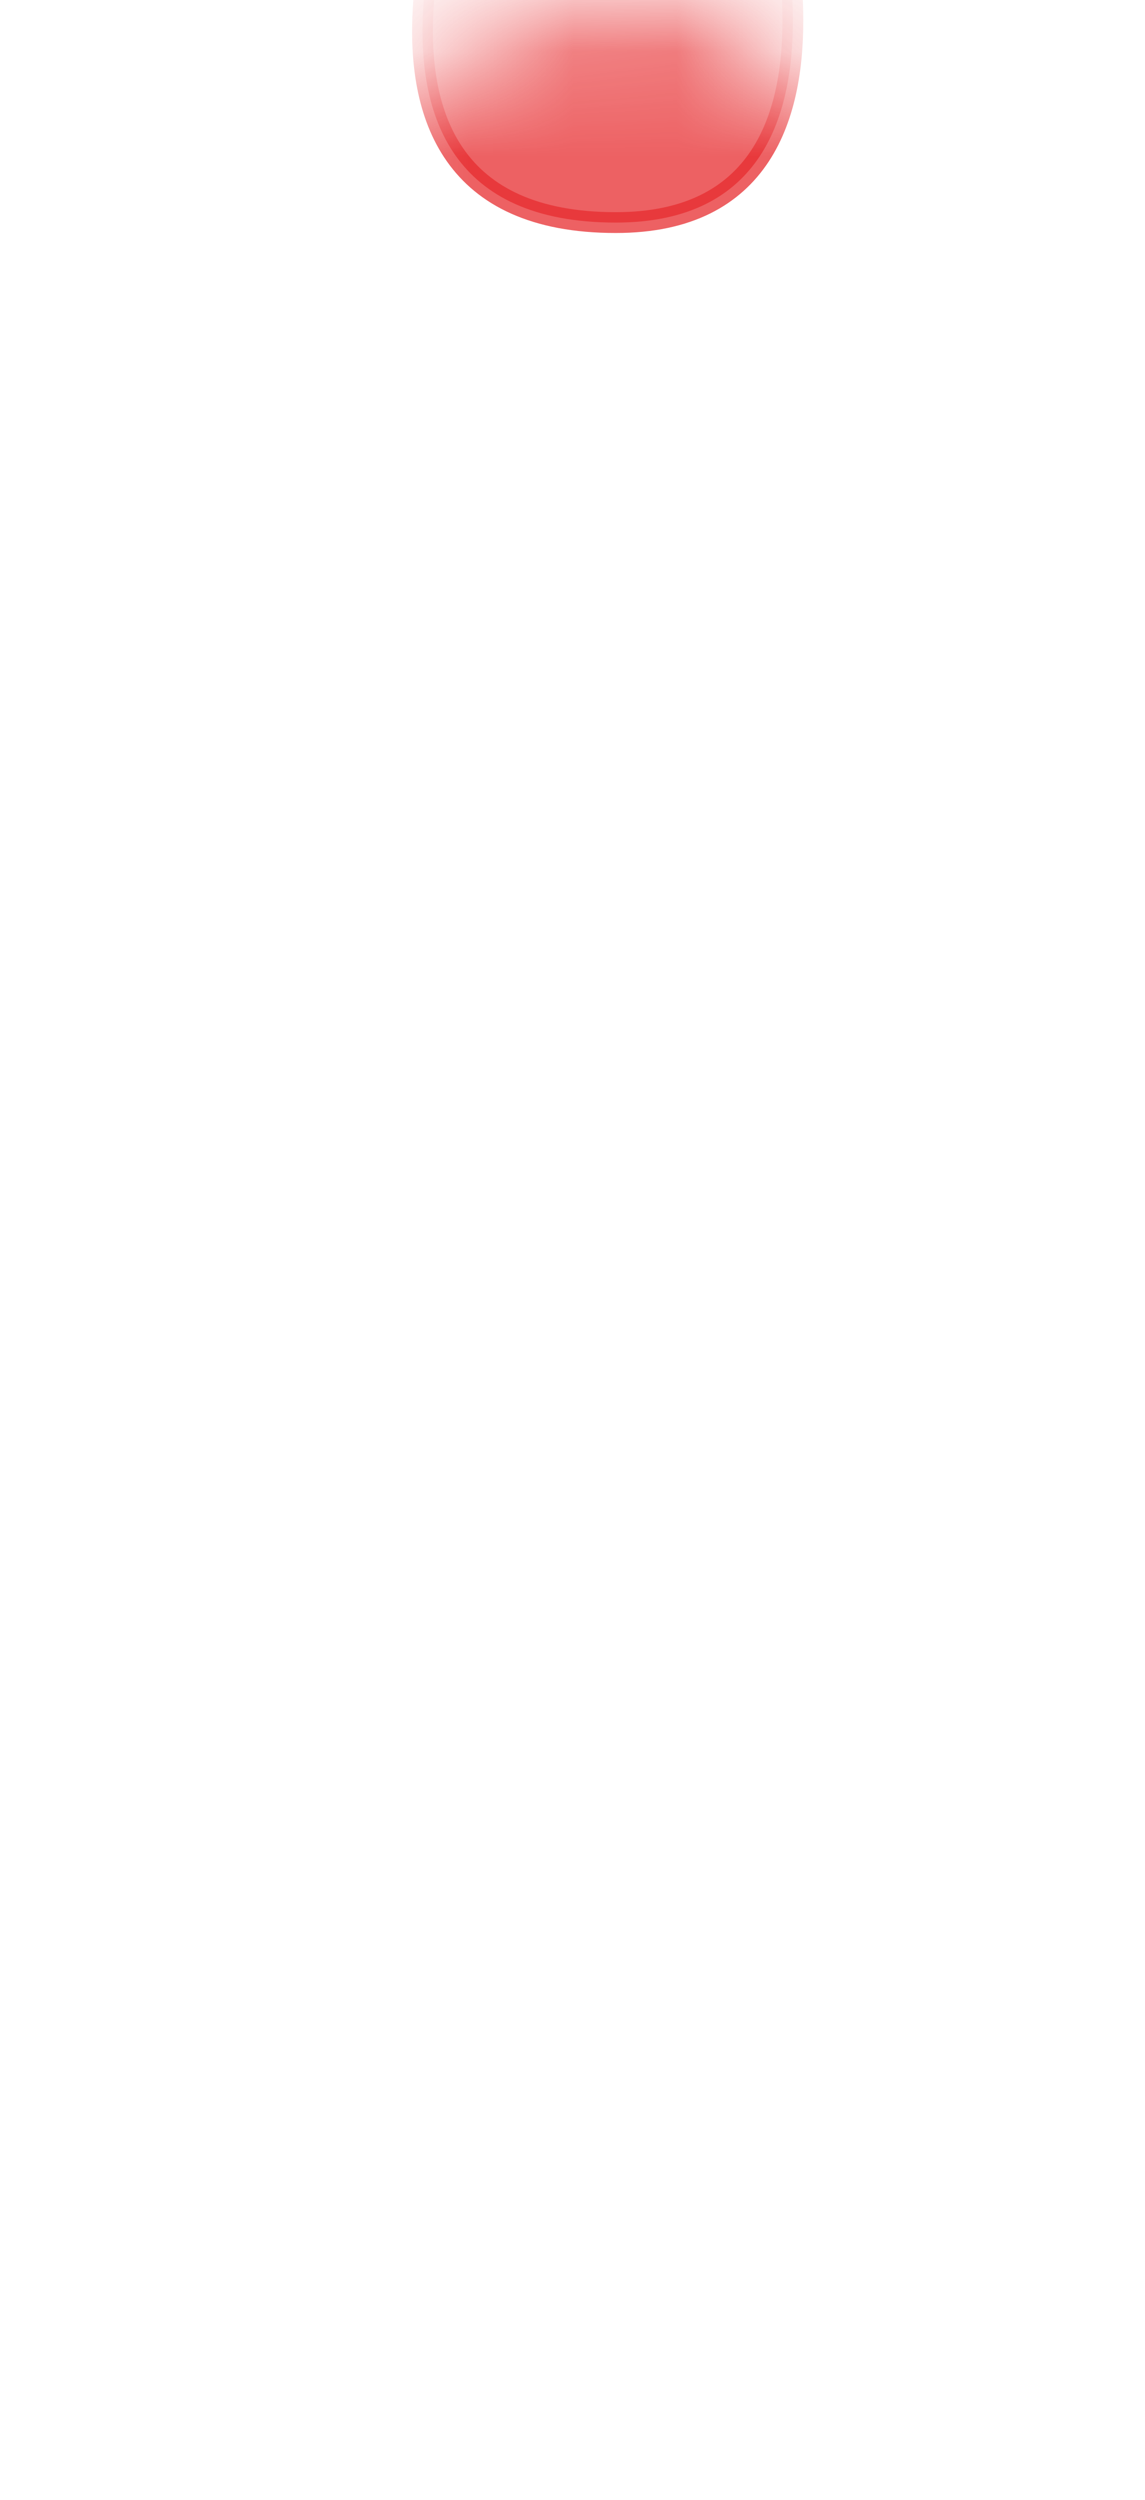 <svg width="11" height="24" viewBox="0 0 11 24" fill="none" xmlns="http://www.w3.org/2000/svg">
<mask id="mask0_254_16310" style="mask-type:luminance" maskUnits="userSpaceOnUse" x="0" y="0" width="11" height="12">
<path d="M0.584 6.707C0.164 4.917 0.624 2.927 1.944 2.097C3.264 1.267 5.484 -0.283 6.564 0.137C7.644 0.557 7.774 1.057 8.494 1.367C9.214 1.677 10.374 3.147 10.274 5.127C10.174 7.107 8.524 8.507 8.174 9.297C7.824 10.087 5.274 12.457 3.604 10.837C1.934 9.217 1.324 9.867 0.574 6.707H0.584Z" fill="white"/>
</mask>
<g mask="url(#mask0_254_16310)">
<path opacity="0.75" d="M4.586 -1.993C4.586 -1.993 2.756 2.137 5.916 2.137C8.716 2.137 7.216 -1.953 7.216 -1.953L4.586 -1.983V-1.993Z" fill="#E62C2F" stroke="#E62C2F" stroke-width="0.2" stroke-linecap="round" stroke-linejoin="round"/>
</g>
</svg>
